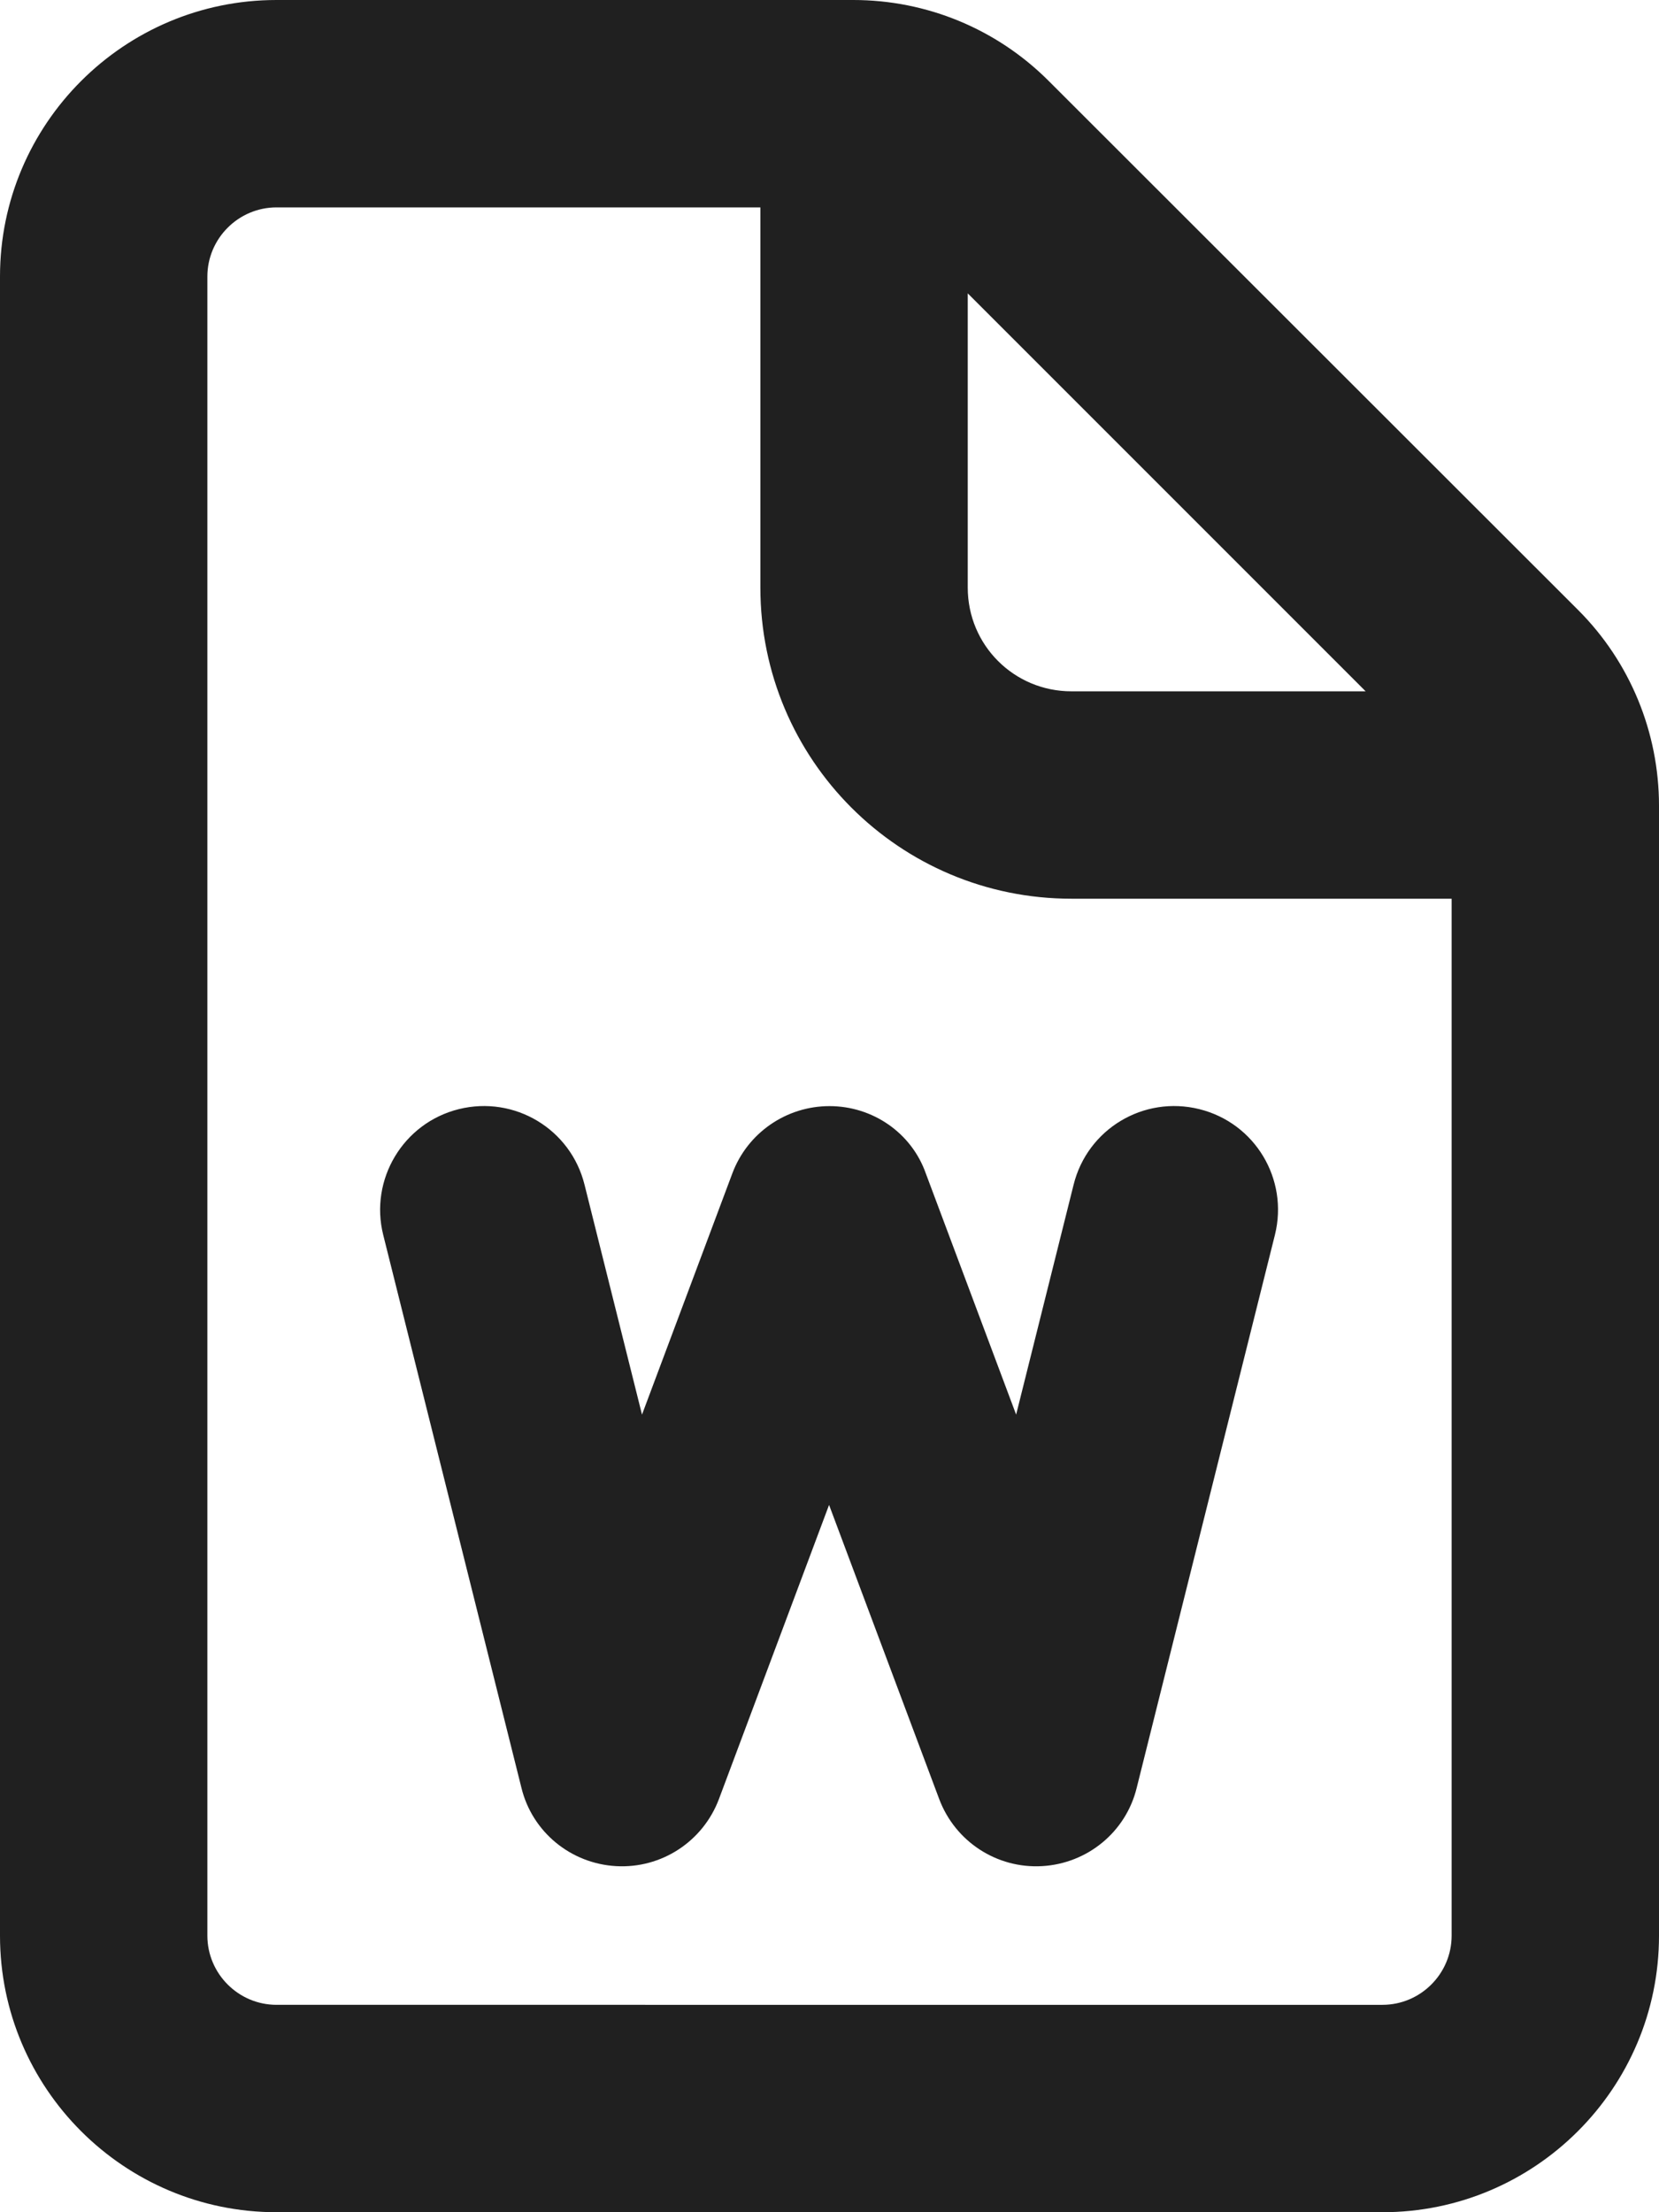 <svg xmlns="http://www.w3.org/2000/svg" viewBox="0 0 384 512"><path d="M64 48l112 0 0 88c0 39.8 32.2 72 72 72l88 0 0 240c0 8.8-7.2 16-16 16L64 464c-8.8 0-16-7.2-16-16L48 64c0-8.8 7.2-16 16-16zM224 67.9l92.1 92.1-68.1 0c-13.3 0-24-10.7-24-24l0-68.1zM64 0C28.7 0 0 28.7 0 64L0 448c0 35.3 28.7 64 64 64l256 0c35.3 0 64-28.7 64-64l0-261.5c0-17-6.7-33.3-18.7-45.3L242.7 18.7C230.7 6.7 214.5 0 197.5 0L64 0zm71.3 274.2c-3.2-12.9-16.2-20.7-29.1-17.5S85.5 273 88.7 285.8l32 128c2.5 10.2 11.4 17.5 21.9 18.1s20.1-5.7 23.8-15.5l25.5-68.1 25.5 68.1c3.7 9.8 13.3 16.1 23.8 15.5s19.4-7.9 21.9-18.1l32-128c3.2-12.9-4.6-25.9-17.5-29.1s-25.9 4.6-29.1 17.5l-13.3 53.2-20.9-55.8C211 262.2 202 256 192 256s-19 6.2-22.5 15.6l-20.9 55.8-13.3-53.2z" fill="#202020" /></svg>